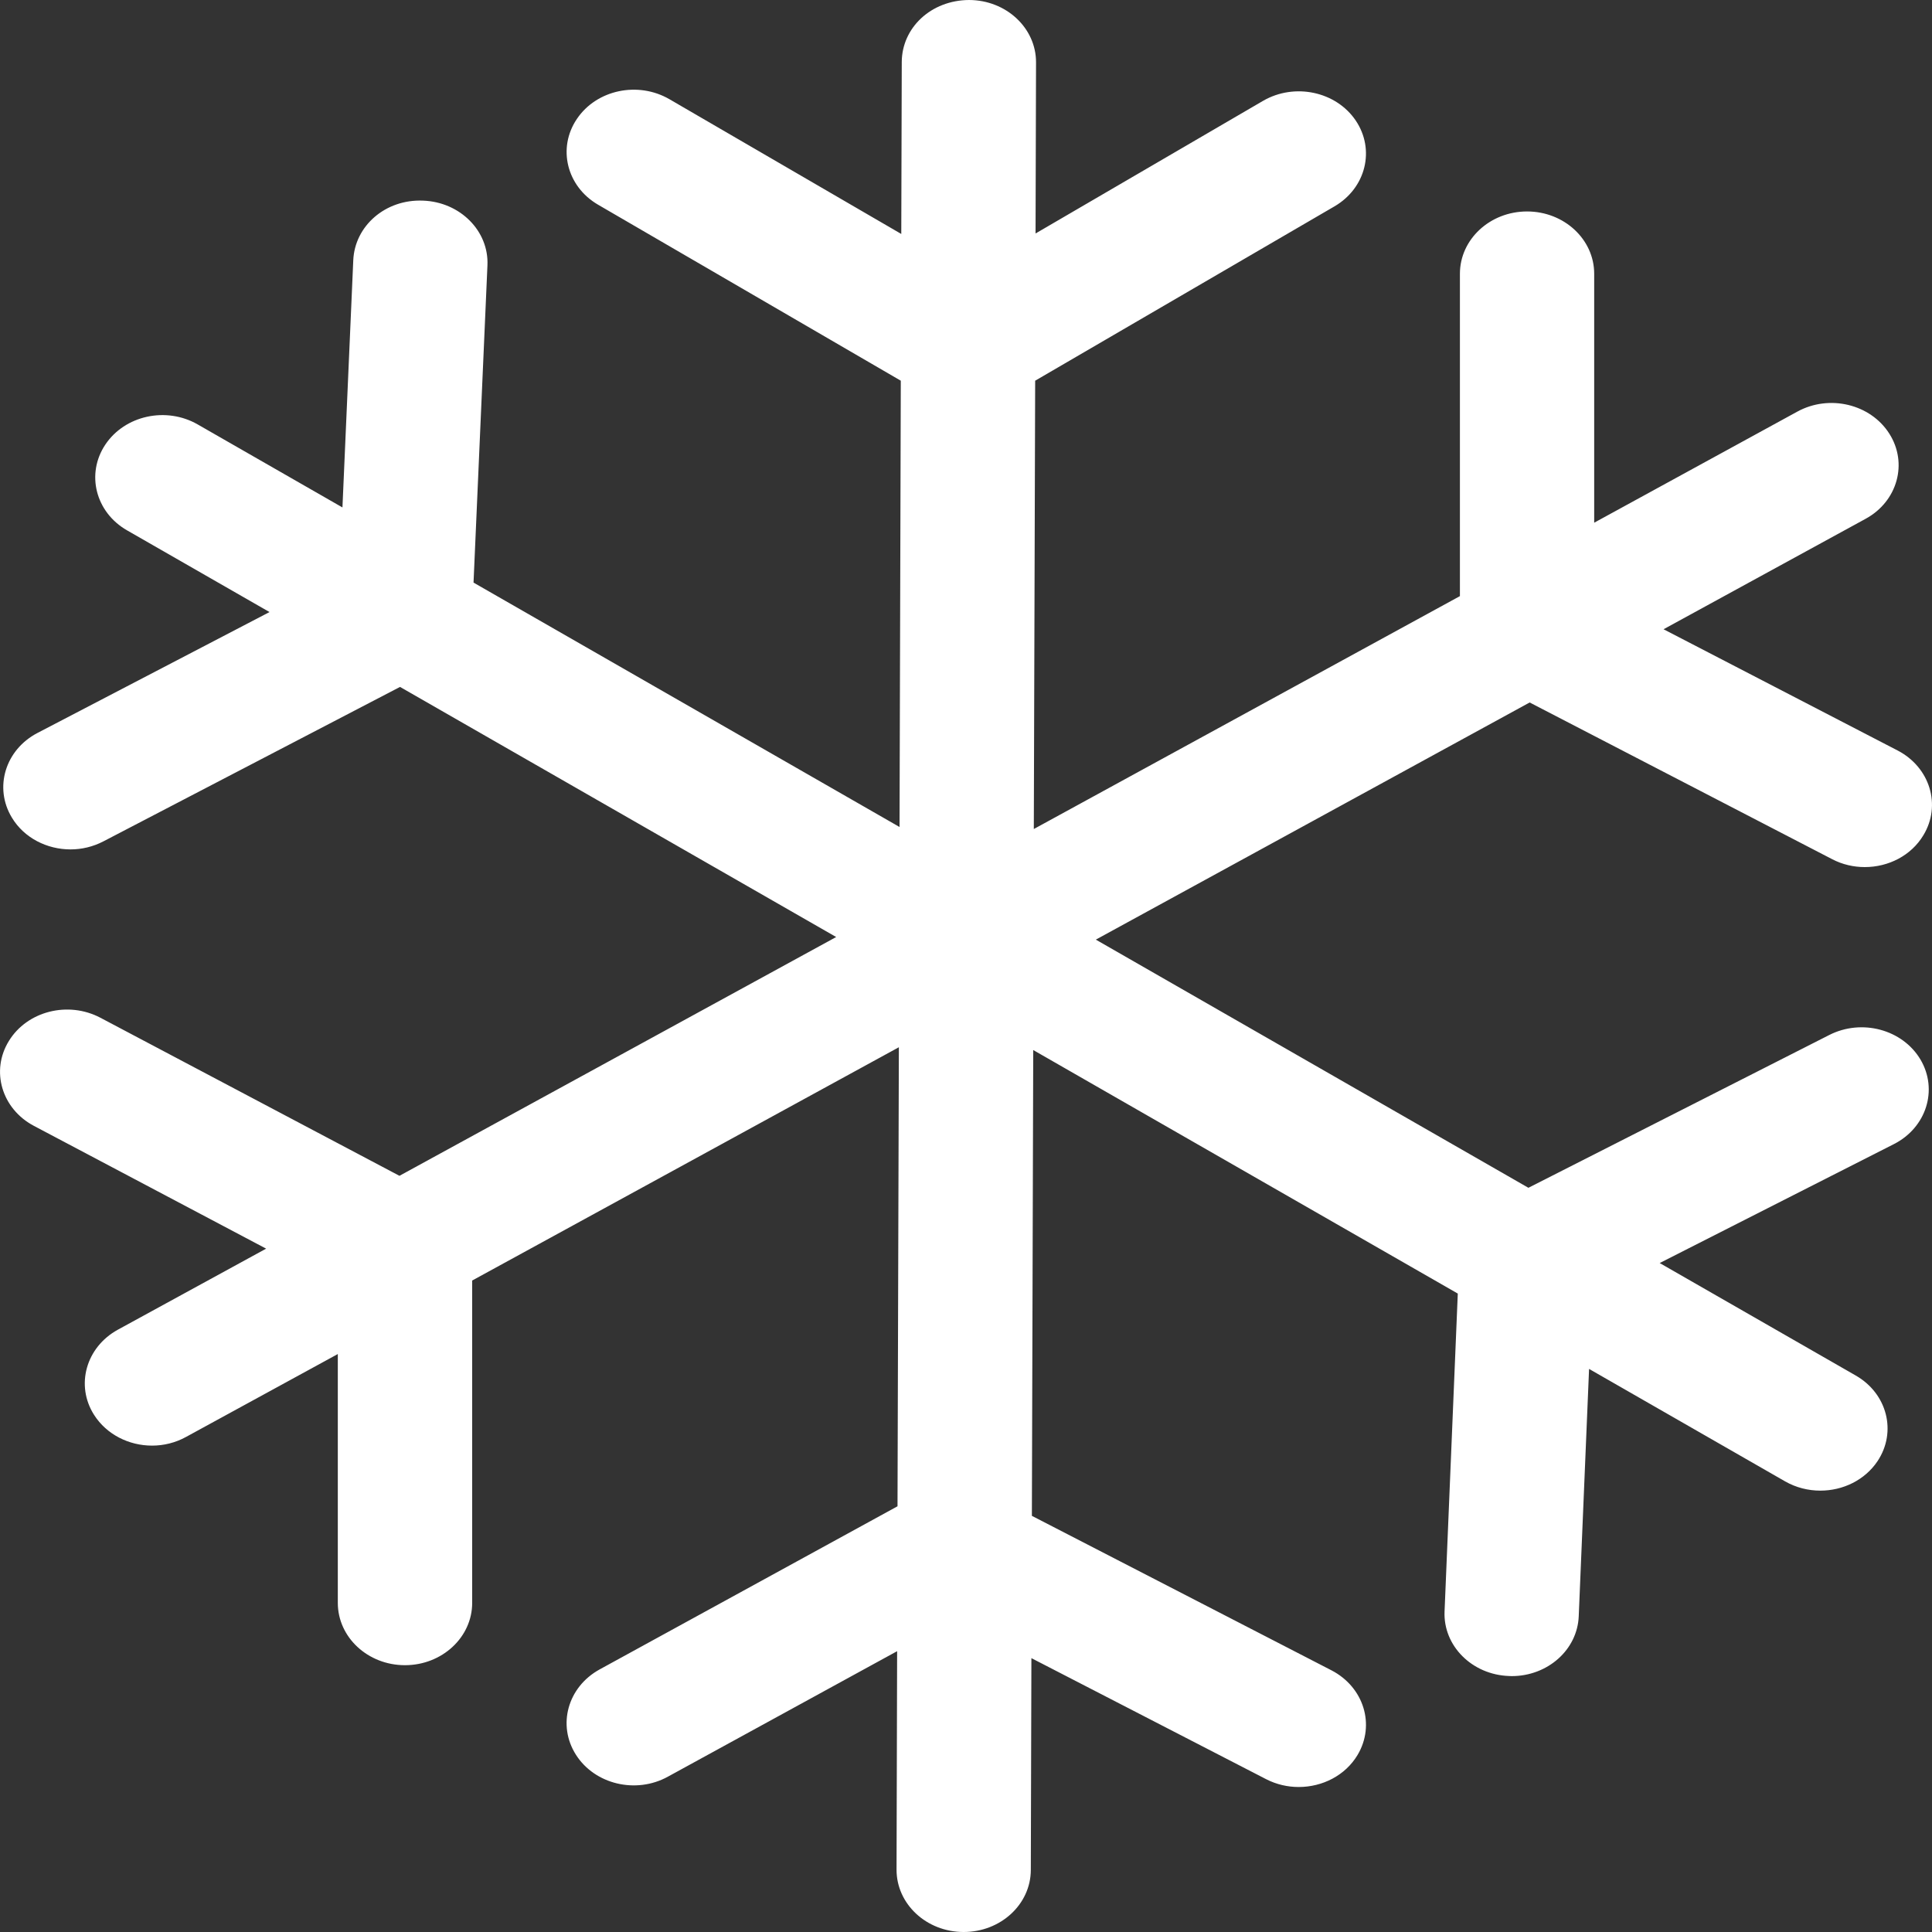 <?xml version="1.0" encoding="UTF-8"?><svg width="20px" height="20px" viewBox="0 0 20 20" version="1.1" xmlns="http://www.w3.org/2000/svg" xmlns:xlink="http://www.w3.org/1999/xlink"><rect x="0" y="0" width="20" height="20" fill="#333333" stroke="none"/>    <!-- Generator: Sketch 53.2 (72643) - https://sketchapp.com -->    <title>Fill 1</title>    <desc>Created with Sketch.</desc>    <g id="SPIN-2-WIN" stroke="none" stroke-width="1" fill="none" fill-rule="evenodd">        <g id="S2W-Board-2" transform="translate(-1005, -99)" fill="#FFFFFF">            <g id="GAME" transform="translate(240, 88)">                <g id="Stats">                    <g id="Cold" transform="translate(765, 9)">                        <g id="circle-Container[3h]">                            <path d="M18.937,12.714 L15.822,14.296 L11.344,11.727 L15.835,9.272 L18.966,10.894 C19.073,10.95 19.19,10.976 19.304,10.976 C19.548,10.976 19.784,10.858 19.911,10.646 C20.099,10.336 19.979,9.943 19.644,9.769 L17.221,8.514 L19.312,7.371 C19.643,7.191 19.753,6.795 19.558,6.489 C19.363,6.182 18.937,6.08 18.606,6.261 L16.503,7.411 L16.503,4.834 C16.503,4.478 16.192,4.189 15.808,4.189 C15.424,4.189 15.113,4.478 15.113,4.834 L15.113,8.171 L10.702,10.582 L10.716,5.941 L13.815,4.136 C14.14,3.946 14.238,3.549 14.034,3.247 C13.83,2.946 13.401,2.855 13.075,3.044 L10.72,4.417 L10.725,2.646 C10.726,2.29 10.416,2.001 10.032,2 C9.638,2.002 9.336,2.287 9.335,2.643 L9.33,4.422 L6.93,3.027 C6.604,2.838 6.175,2.929 5.972,3.231 C5.768,3.532 5.866,3.93 6.191,4.119 L9.325,5.941 L9.312,10.561 L4.902,8.031 L5.046,4.747 C5.062,4.391 4.763,4.091 4.38,4.077 C3.99,4.06 3.672,4.339 3.657,4.695 L3.545,7.253 L2.047,6.394 C1.72,6.206 1.292,6.3 1.09,6.603 C0.888,6.906 0.989,7.303 1.315,7.49 L2.79,8.336 L0.389,9.587 C0.054,9.761 -0.065,10.154 0.123,10.464 C0.25,10.675 0.487,10.793 0.73,10.793 C0.845,10.793 0.962,10.766 1.07,10.71 L4.141,9.111 L8.656,11.7 L4.135,14.172 L1.04,12.536 C0.705,12.359 0.281,12.467 0.092,12.776 C-0.099,13.085 0.018,13.479 0.351,13.655 L2.755,14.926 L1.22,15.765 C0.89,15.946 0.779,16.341 0.974,16.647 C1.104,16.851 1.336,16.965 1.574,16.965 C1.694,16.965 1.815,16.936 1.926,16.875 L3.497,16.017 L3.497,18.593 C3.497,18.949 3.808,19.238 4.192,19.238 C4.576,19.238 4.888,18.949 4.888,18.593 L4.888,15.256 L9.305,12.841 L9.291,17.593 L6.207,19.282 C5.876,19.464 5.767,19.859 5.962,20.165 C6.157,20.472 6.584,20.574 6.914,20.392 L9.287,19.093 L9.281,21.354 C9.28,21.71 9.59,21.999 9.974,22 L9.976,22 C10.359,22 10.67,21.713 10.671,21.358 L10.677,19.165 L13.107,20.418 C13.214,20.473 13.33,20.499 13.444,20.499 C13.689,20.499 13.926,20.38 14.053,20.168 C14.239,19.857 14.119,19.465 13.783,19.291 L10.682,17.692 L10.696,12.87 L15.091,15.391 L14.954,18.682 C14.939,19.037 15.238,19.337 15.622,19.35 C15.631,19.351 15.64,19.351 15.649,19.351 C16.021,19.351 16.329,19.079 16.343,18.731 L16.45,16.171 L18.479,17.335 C18.593,17.4 18.719,17.431 18.844,17.431 C19.077,17.431 19.304,17.323 19.436,17.126 C19.638,16.823 19.537,16.426 19.21,16.239 L17.181,15.075 L19.605,13.844 C19.942,13.673 20.065,13.281 19.881,12.969 C19.696,12.657 19.274,12.543 18.937,12.714" id="Fill-1"></path>                        </g>                    </g>                </g>            </g>        </g>    </g></svg>